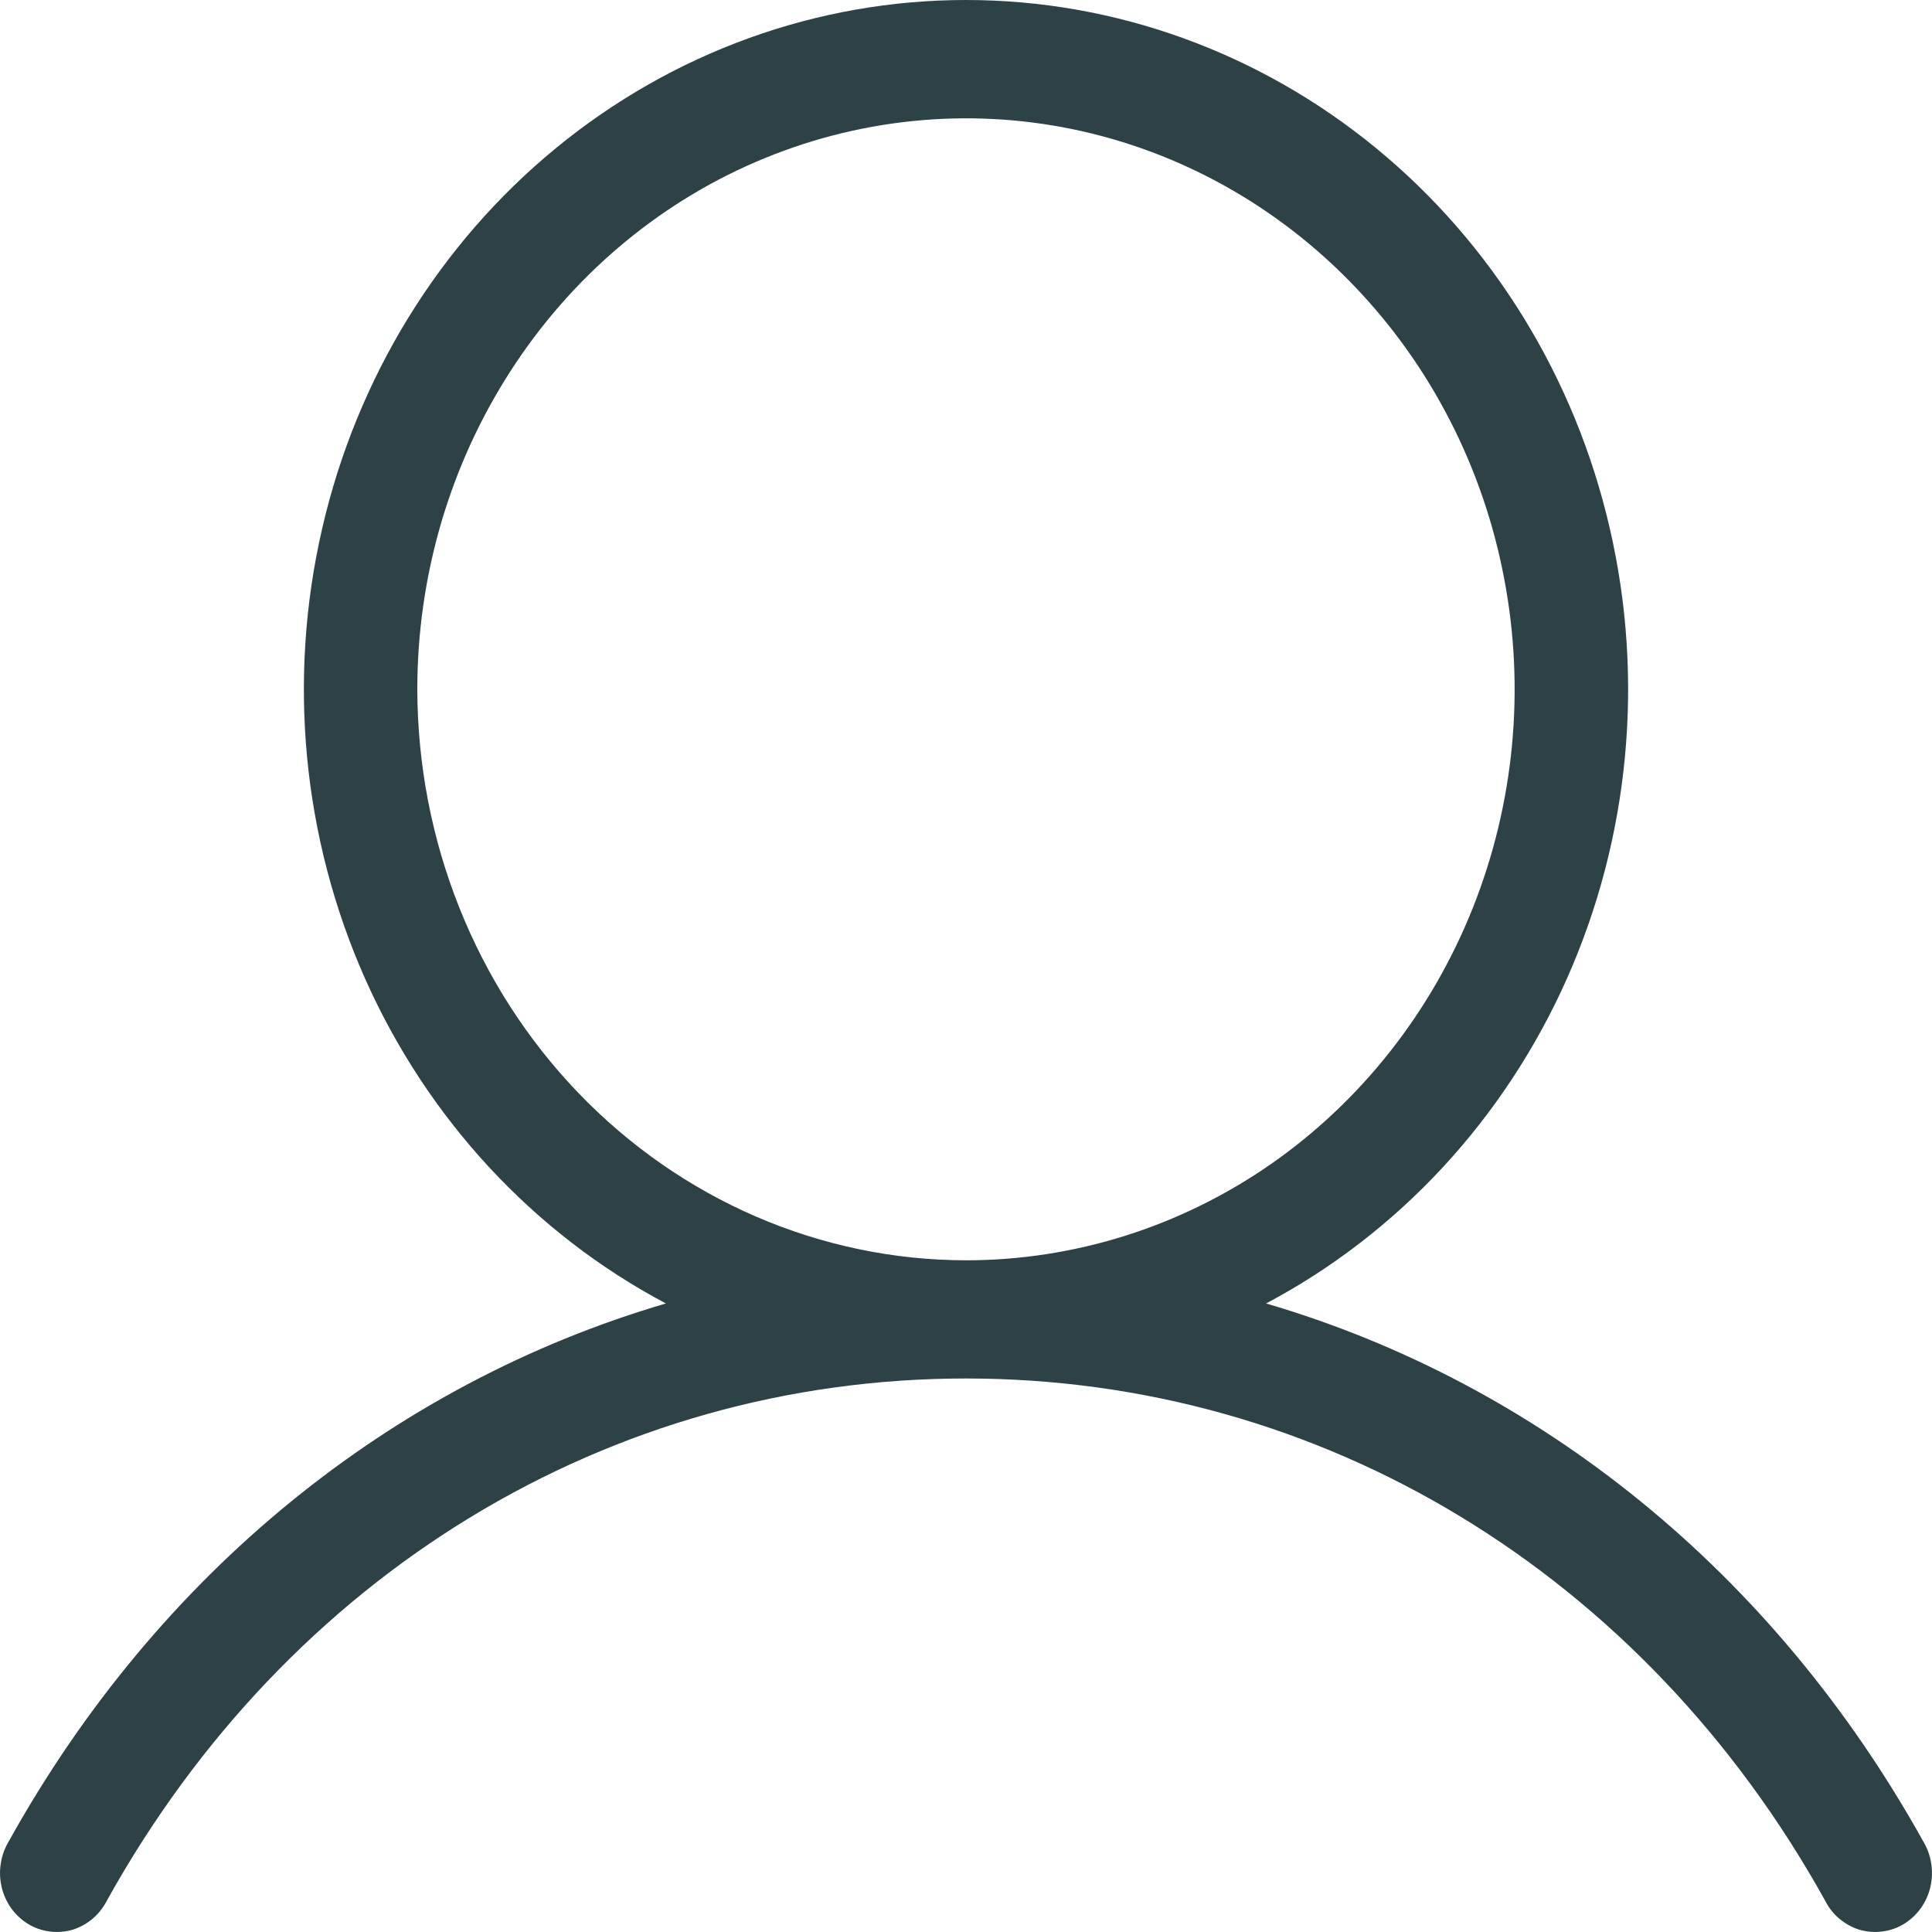 <svg width="12" height="12" viewBox="0 0 12 12" fill="none" xmlns="http://www.w3.org/2000/svg">
<path d="M11.945 11.436C11.016 9.766 9.558 8.593 7.864 8.096C8.687 7.66 9.346 6.949 9.734 6.075C10.121 5.202 10.215 4.219 9.999 3.283C9.784 2.348 9.272 1.515 8.547 0.92C7.821 0.324 6.924 0 6 0C5.076 0 4.179 0.324 3.453 0.92C2.728 1.515 2.216 2.348 2.001 3.283C1.785 4.219 1.879 5.202 2.266 6.075C2.654 6.949 3.313 7.66 4.136 8.096C2.442 8.593 0.984 9.765 0.055 11.436C0.03 11.478 0.012 11.525 0.005 11.574C-0.003 11.622 -0.001 11.672 0.01 11.72C0.021 11.768 0.042 11.814 0.07 11.853C0.099 11.893 0.135 11.926 0.176 11.951C0.217 11.976 0.263 11.991 0.31 11.997C0.357 12.003 0.405 11.999 0.451 11.986C0.496 11.972 0.539 11.948 0.576 11.917C0.612 11.886 0.643 11.847 0.665 11.803C1.793 9.774 3.787 8.562 6 8.562C8.213 8.562 10.207 9.774 11.335 11.803C11.357 11.847 11.387 11.886 11.424 11.917C11.461 11.948 11.504 11.972 11.549 11.986C11.595 11.999 11.643 12.003 11.69 11.997C11.737 11.991 11.783 11.976 11.824 11.951C11.865 11.926 11.901 11.893 11.93 11.853C11.958 11.814 11.979 11.768 11.99 11.72C12.001 11.672 12.003 11.622 11.995 11.574C11.988 11.525 11.97 11.478 11.945 11.436ZM2.592 4.282C2.592 3.58 2.792 2.895 3.167 2.311C3.541 1.728 4.073 1.273 4.696 1.005C5.319 0.737 6.004 0.666 6.665 0.803C7.326 0.94 7.933 1.278 8.409 1.774C8.886 2.27 9.211 2.902 9.342 3.59C9.474 4.278 9.406 4.991 9.148 5.639C8.89 6.287 8.453 6.841 7.893 7.231C7.333 7.62 6.674 7.828 6 7.828C5.097 7.827 4.231 7.453 3.592 6.788C2.953 6.123 2.594 5.222 2.592 4.282Z" fill="#2C4246"/>
</svg>
